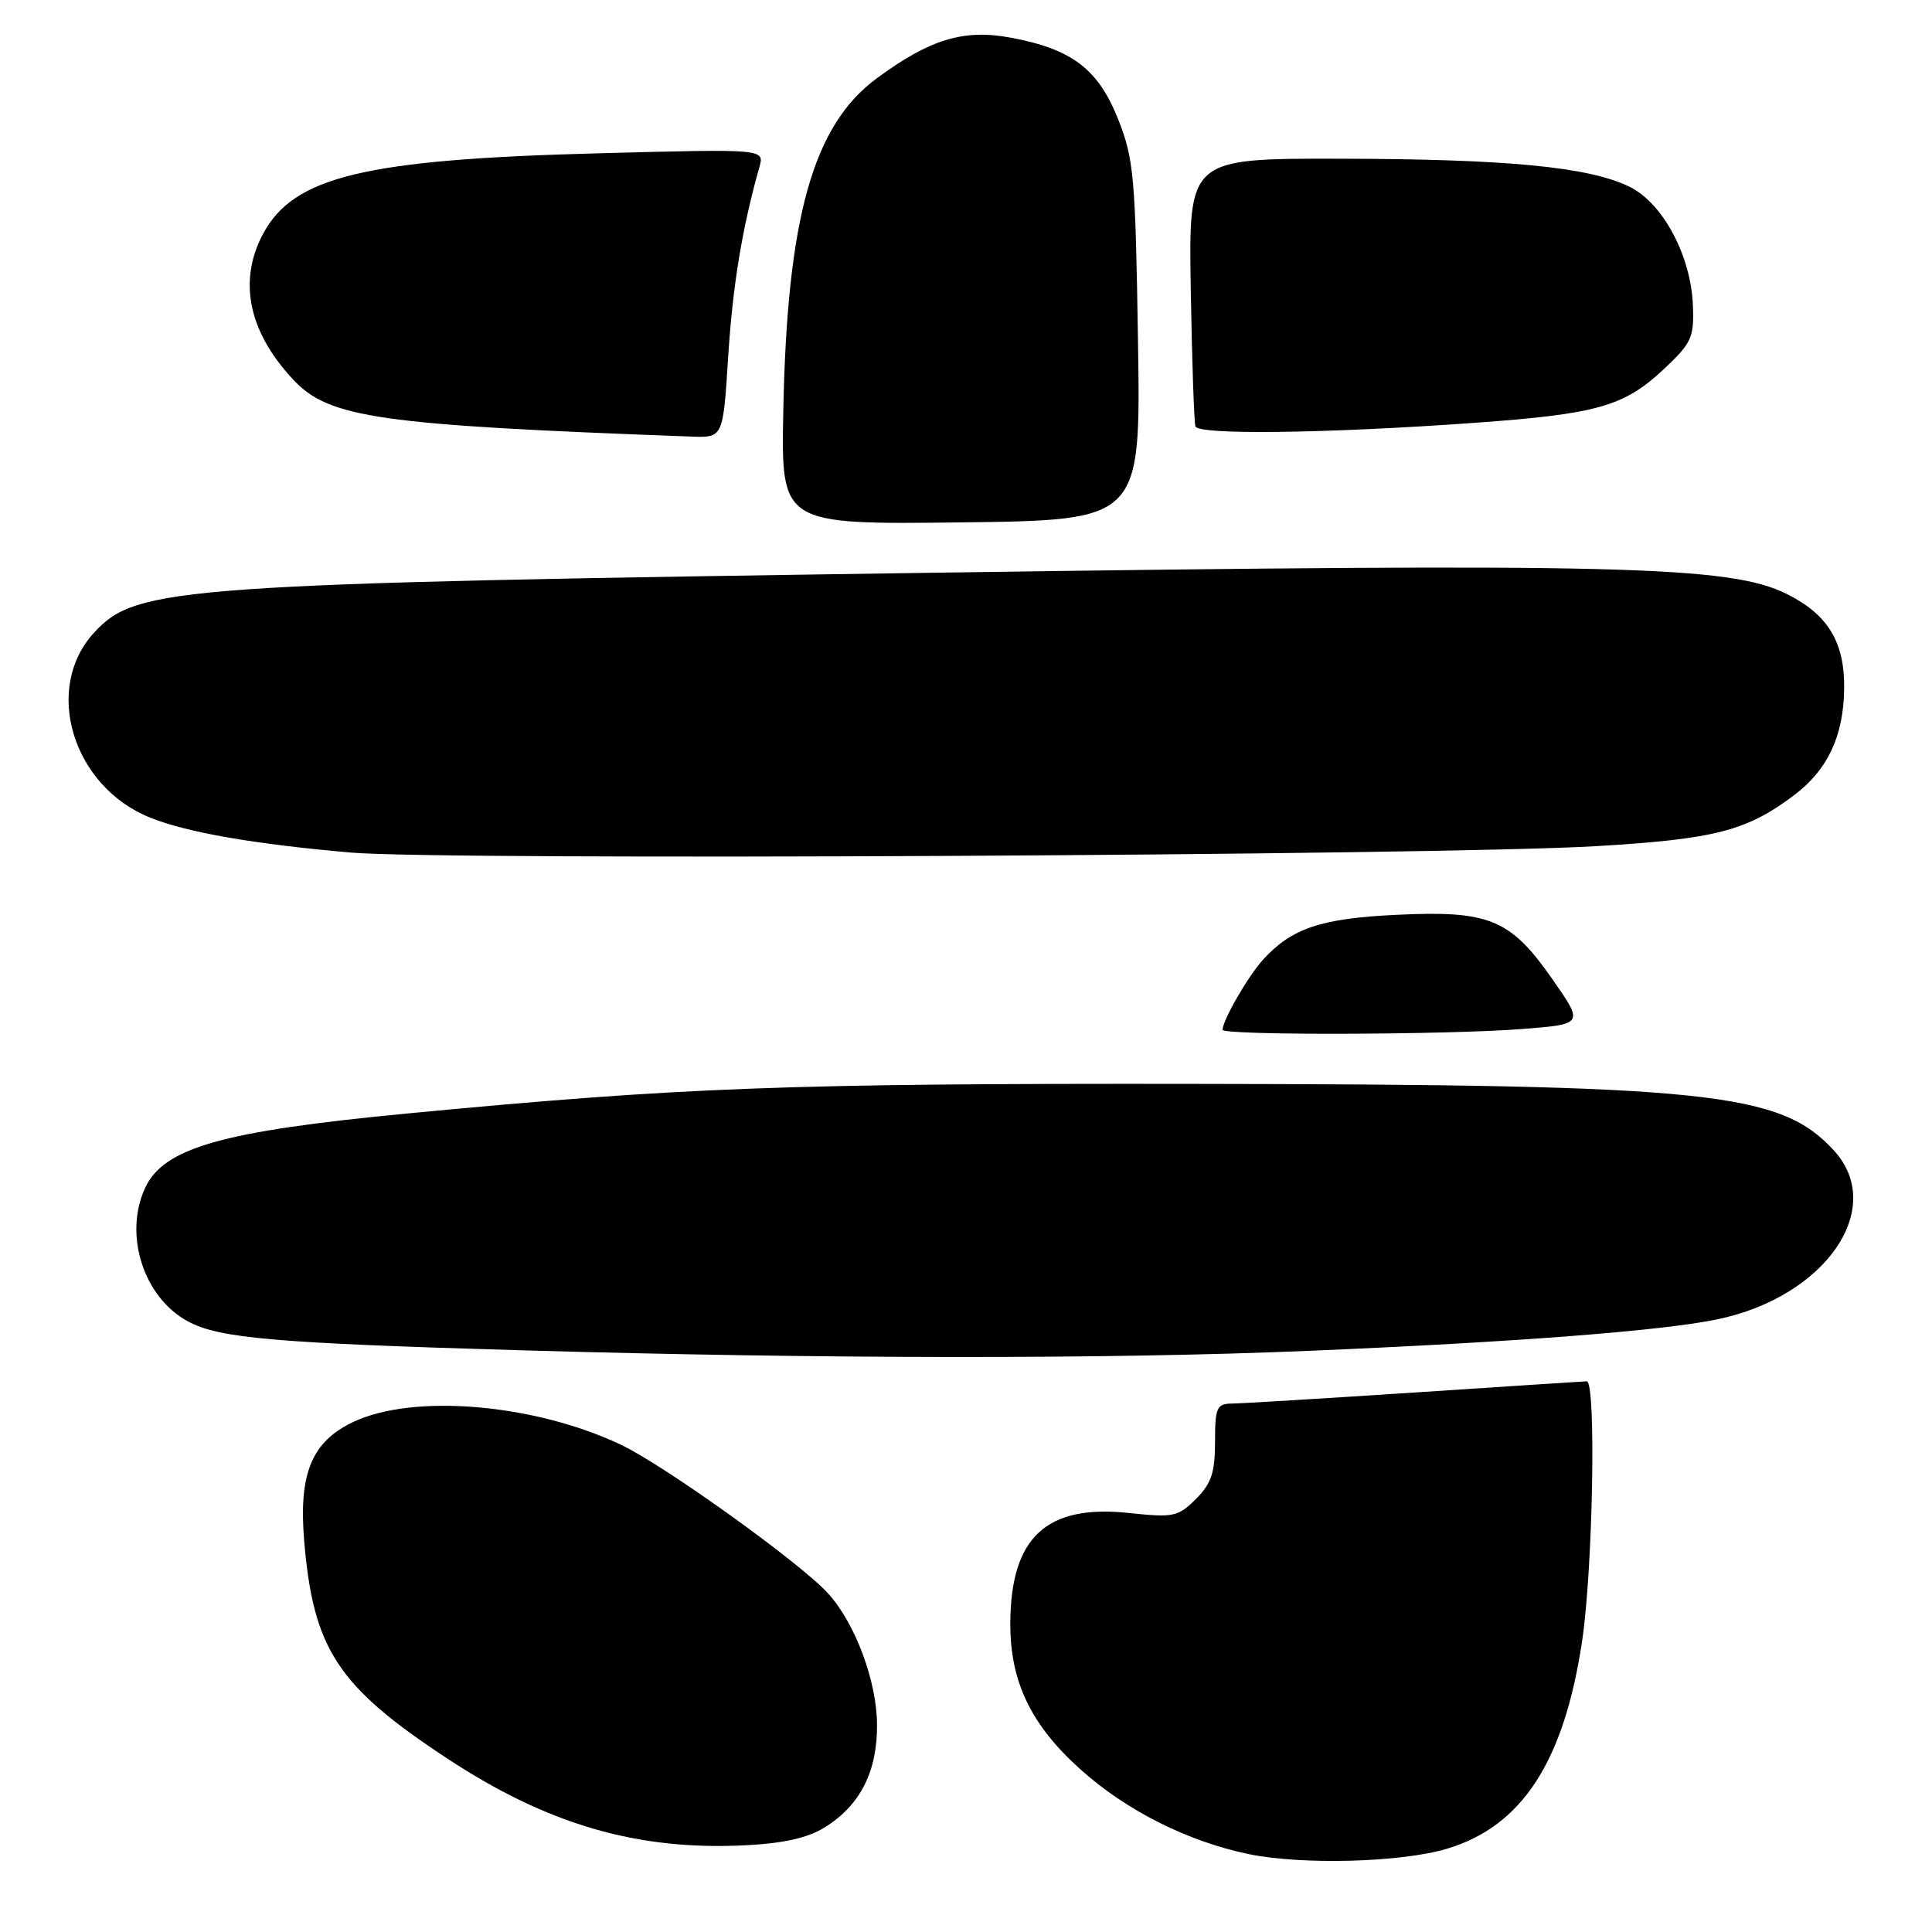 <?xml version="1.0" encoding="UTF-8" standalone="no"?>
<!DOCTYPE svg PUBLIC "-//W3C//DTD SVG 1.1//EN" "http://www.w3.org/Graphics/SVG/1.1/DTD/svg11.dtd" >
<svg xmlns="http://www.w3.org/2000/svg" xmlns:xlink="http://www.w3.org/1999/xlink" version="1.1" viewBox="0 0 256 256">
 <g >
 <path fill="currentColor"
d=" M 191.76 244.96 C 201.68 241.97 207.23 233.44 209.63 217.50 C 211.07 207.96 211.52 182.98 210.25 183.03 C 209.84 183.04 199.60 183.71 187.50 184.51 C 175.40 185.30 164.49 185.97 163.25 185.98 C 161.22 186.00 161.00 186.49 161.00 191.05 C 161.00 195.11 160.51 196.58 158.47 198.62 C 156.11 200.98 155.50 201.11 149.61 200.48 C 138.66 199.30 133.92 203.69 133.87 215.07 C 133.83 222.78 136.59 228.55 143.14 234.43 C 149.21 239.89 157.32 243.98 165.42 245.67 C 172.53 247.14 185.67 246.79 191.76 244.96 Z  M 109.26 242.15 C 113.99 239.22 116.27 234.73 116.21 228.46 C 116.16 222.69 113.30 215.05 109.70 211.11 C 106.00 207.05 88.01 194.15 82.25 191.42 C 70.76 185.99 54.78 184.64 46.80 188.42 C 41.31 191.03 39.57 195.23 40.30 204.11 C 41.50 218.51 44.72 223.43 59.20 232.97 C 72.53 241.76 84.43 245.23 98.76 244.51 C 103.79 244.26 107.01 243.54 109.26 242.15 Z  M 173.50 178.99 C 200.72 177.84 220.17 176.35 227.50 174.83 C 241.90 171.86 250.03 160.08 242.98 152.42 C 235.85 144.68 226.53 143.71 158.00 143.62 C 104.19 143.55 90.23 144.08 54.00 147.54 C 29.32 149.90 21.65 152.09 19.20 157.47 C 16.37 163.68 19.05 171.95 24.92 175.10 C 29.10 177.34 36.44 177.97 69.00 178.92 C 109.19 180.08 146.87 180.11 173.50 178.99 Z  M 201.68 136.35 C 209.87 135.71 209.87 135.71 205.68 129.72 C 200.13 121.77 197.34 120.62 185.00 121.22 C 175.01 121.70 171.14 123.01 167.37 127.15 C 165.38 129.33 162.00 135.20 162.00 136.45 C 162.00 137.21 191.64 137.13 201.68 136.35 Z  M 211.50 112.12 C 227.23 111.19 231.46 110.10 237.75 105.35 C 242.17 102.01 244.27 97.56 244.36 91.31 C 244.45 85.10 242.23 81.43 236.75 78.70 C 229.24 74.96 214.45 74.59 124.45 75.88 C 23.49 77.33 18.13 77.71 12.51 83.78 C 5.65 91.17 9.59 104.22 19.92 108.35 C 24.81 110.31 33.66 111.85 46.50 112.97 C 58.70 114.04 190.63 113.36 211.50 112.12 Z  M 150.79 45.22 C 150.45 23.41 150.24 21.04 148.16 15.80 C 145.53 9.18 142.07 6.53 134.09 5.02 C 127.74 3.81 123.31 5.14 116.21 10.35 C 107.73 16.57 104.29 28.81 103.79 54.50 C 103.50 69.50 103.50 69.50 127.33 69.22 C 151.16 68.93 151.16 68.93 150.79 45.22 Z  M 96.49 47.25 C 97.09 37.80 98.34 30.20 100.63 22.12 C 101.30 19.73 101.30 19.73 79.40 20.31 C 48.35 21.12 38.93 23.38 34.86 30.98 C 31.53 37.22 32.92 43.96 38.84 50.29 C 43.61 55.39 50.10 56.32 91.65 57.85 C 95.81 58.00 95.81 58.00 96.49 47.25 Z  M 195.50 56.02 C 211.59 54.86 215.17 53.85 220.38 48.99 C 224.15 45.47 224.48 44.75 224.32 40.50 C 224.07 33.89 220.35 26.92 215.91 24.74 C 210.52 22.11 199.72 21.07 177.50 21.03 C 157.50 21.00 157.50 21.00 157.78 38.25 C 157.94 47.74 158.22 55.95 158.40 56.50 C 158.80 57.66 175.91 57.43 195.50 56.02 Z "/>
</g>
</svg>